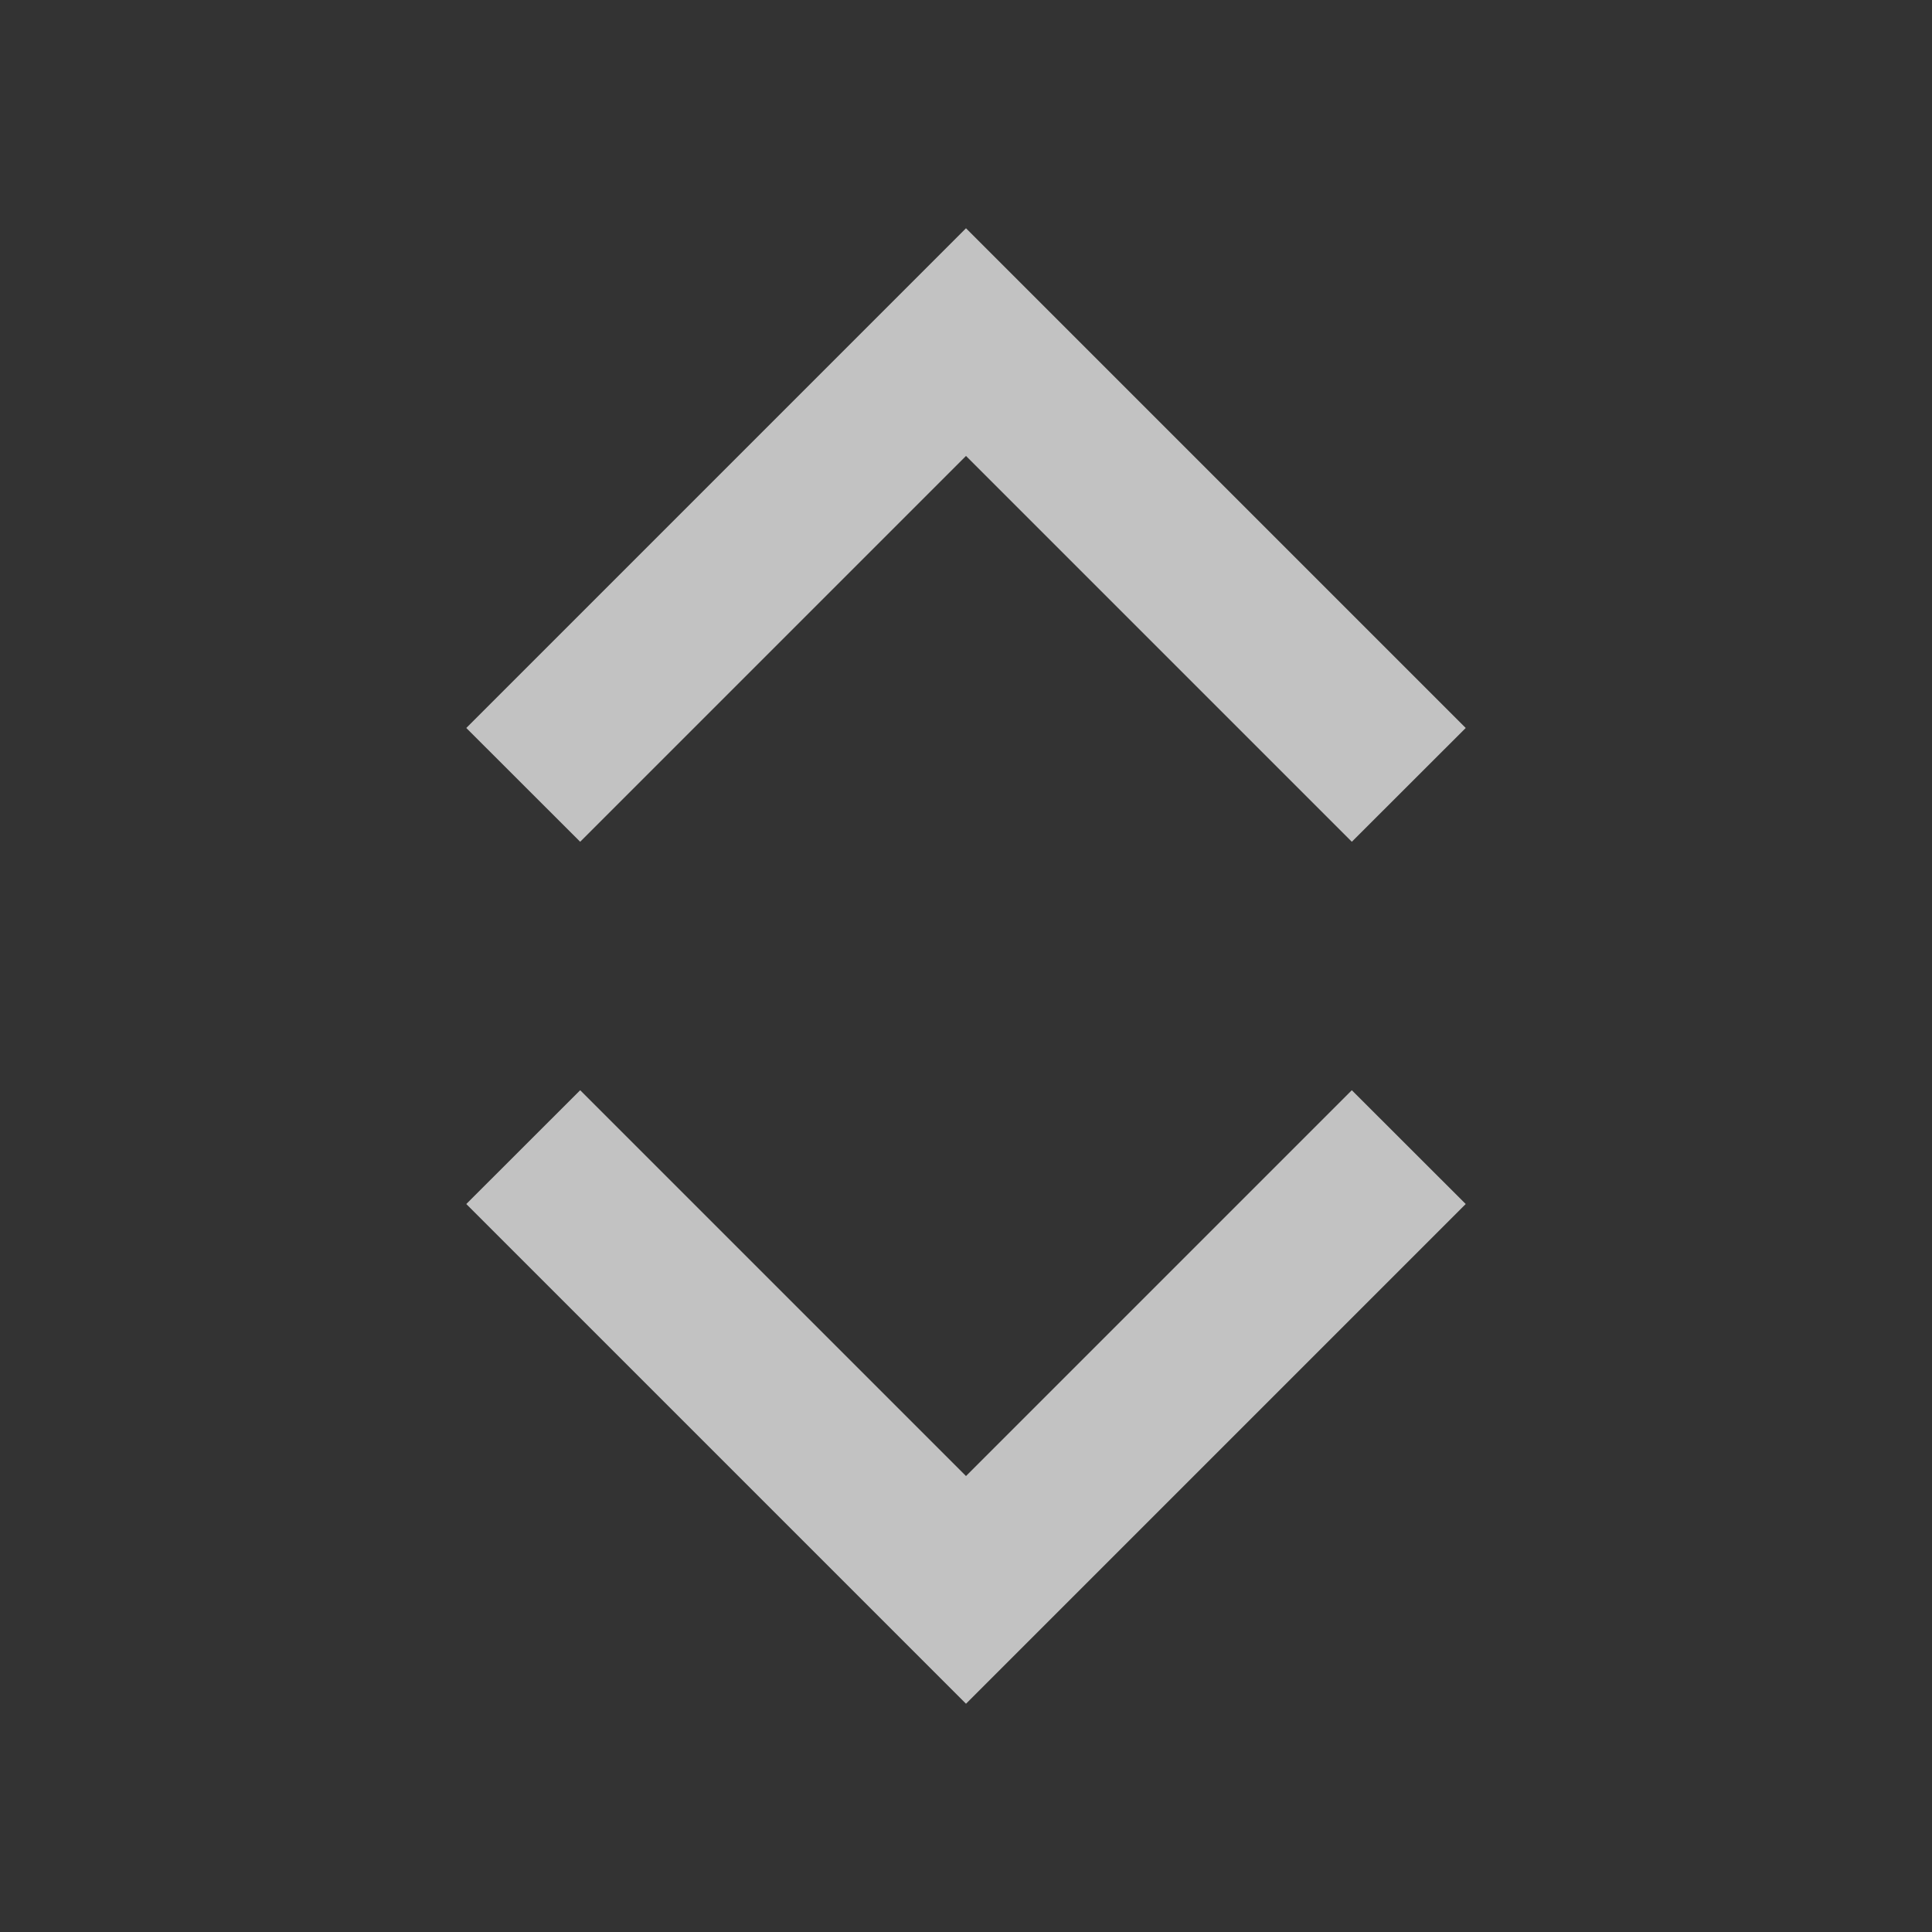 <svg width="20" height="20" viewBox="0 0 20 20" fill="none" xmlns="http://www.w3.org/2000/svg">
<rect x="0" y="0" width="20" height="20" fill="#333333" stroke="none"/>
<path d="M15.173 7.536L10 2.363L4.827 7.536L6.006 8.714L10 4.72L13.994 8.714L15.173 7.536ZM4.827 12.464L10 17.637L15.173 12.464L13.994 11.286L10 15.28L6.006 11.286L4.827 12.464Z" fill="white" fill-opacity="0.7"/>
</svg>
